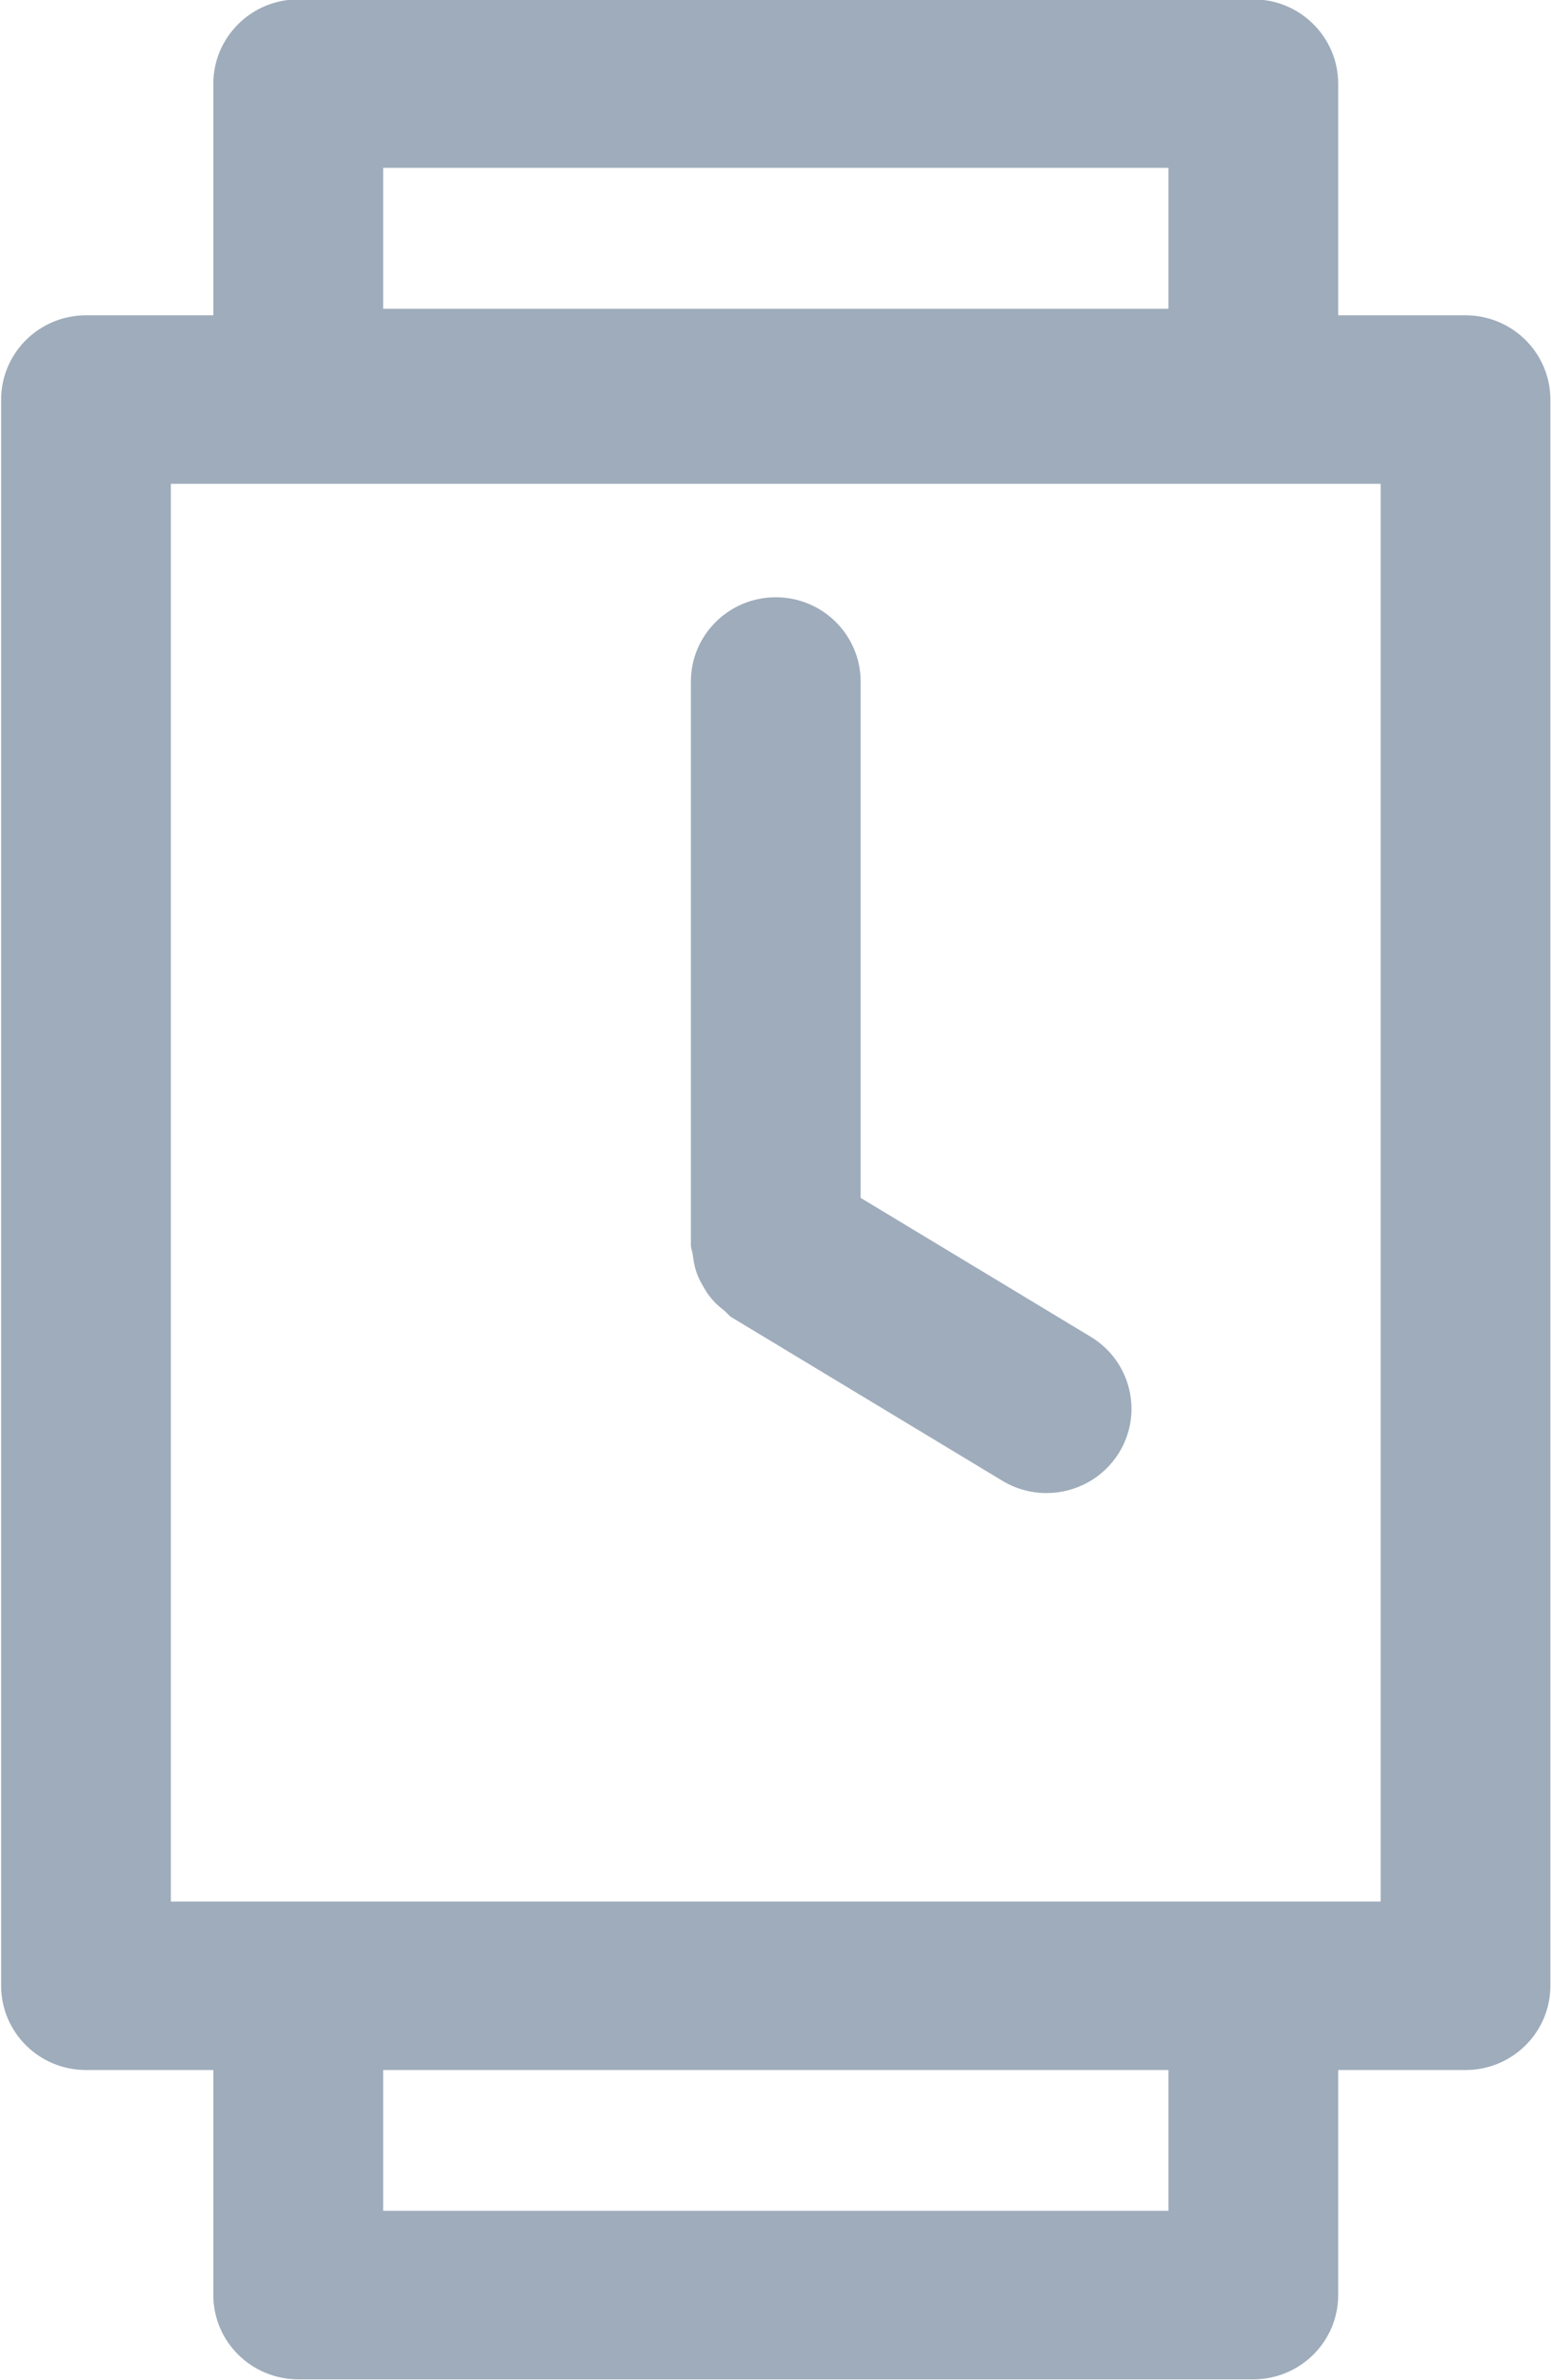 <svg xmlns="http://www.w3.org/2000/svg" xmlns:xlink="http://www.w3.org/1999/xlink" preserveAspectRatio="xMidYMid" width="14.969" height="22.969" viewBox="0 0 14.969 22.969">
  <defs>
    <style>
      .cls-1 {
        fill: #9eacbb;
        fill-rule: evenodd;
      }
    </style>
  </defs>
  <path d="M14.144,19.977 L12.915,19.977 L12.915,22.149 C12.915,22.598 12.548,22.962 12.096,22.962 L2.879,22.962 C2.426,22.962 2.059,22.598 2.059,22.149 L2.059,19.977 L0.830,19.977 C0.378,19.977 0.011,19.613 0.011,19.164 L0.011,3.857 C0.011,3.407 0.378,3.043 0.830,3.043 L2.059,3.043 L2.059,0.808 C2.059,0.359 2.426,-0.006 2.879,-0.006 L12.096,-0.006 C12.548,-0.006 12.915,0.359 12.915,0.808 L12.915,3.043 L14.144,3.043 C14.596,3.043 14.963,3.407 14.963,3.857 L14.963,19.164 C14.963,19.613 14.596,19.977 14.144,19.977 ZM3.698,21.336 L11.277,21.336 L11.277,19.977 L3.698,19.977 L3.698,21.336 ZM11.277,1.620 L3.698,1.620 L3.698,2.980 L11.277,2.980 L11.277,1.620 ZM13.325,4.669 L1.649,4.669 L1.649,18.351 L2.879,18.351 L12.096,18.351 L13.325,18.351 L13.325,4.669 ZM10.100,14.409 C9.955,14.409 9.808,14.371 9.675,14.291 L7.061,12.713 C7.032,12.695 7.015,12.668 6.989,12.647 C6.946,12.614 6.907,12.580 6.872,12.539 C6.836,12.498 6.809,12.455 6.783,12.408 C6.758,12.365 6.736,12.322 6.720,12.273 C6.702,12.219 6.693,12.165 6.686,12.108 C6.683,12.077 6.668,12.050 6.668,12.019 L6.668,6.577 C6.668,6.128 7.035,5.764 7.487,5.764 C7.939,5.764 8.306,6.128 8.306,6.577 L8.306,11.560 L10.527,12.901 C10.913,13.134 11.036,13.634 10.801,14.018 C10.647,14.269 10.377,14.409 10.100,14.409 Z" class="cls-1"/>
</svg>
